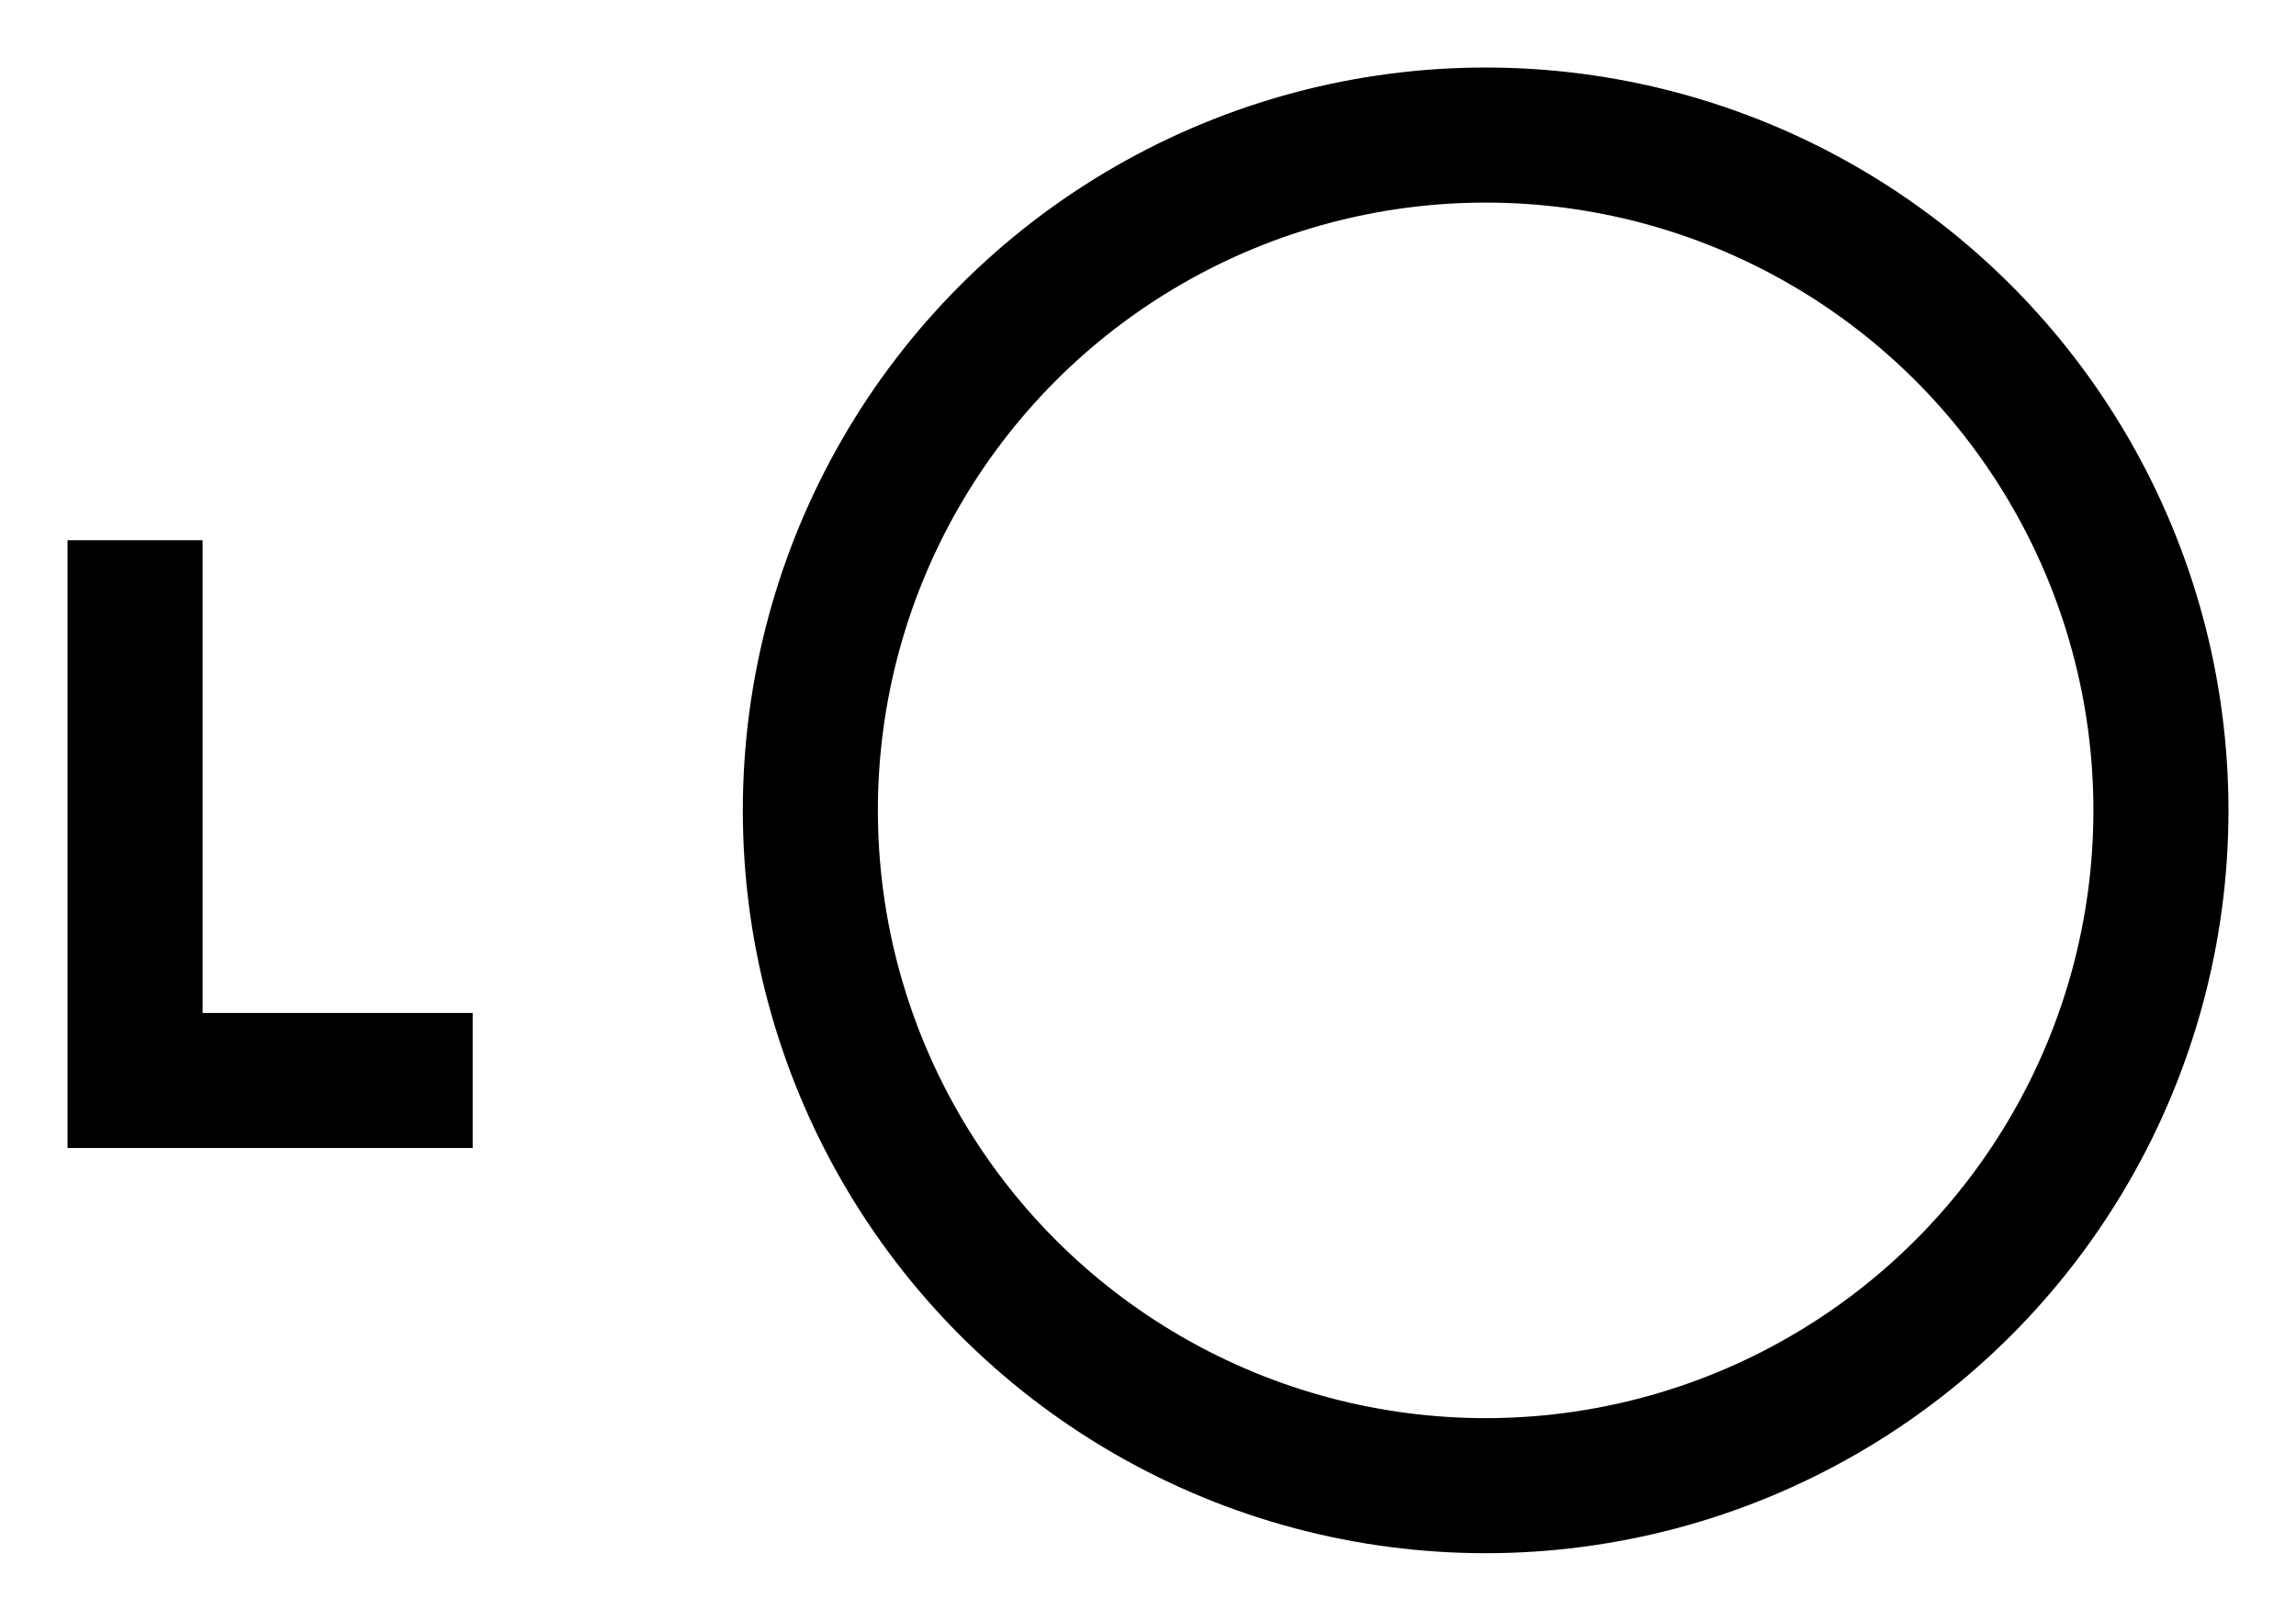 <?xml version="1.0"?><svg fill="transparent" viewBox="-85 -60 170 120" width="170px" height="120px" xmlns="http://www.w3.org/2000/svg"><path stroke="black" fill="none" stroke-width="10" stroke-linejoin="miter" d="M -75 -20 L -75 20 L -50 20"/><circle cx="25" cy="0" r="50" stroke="black" fill="none" stroke-width="10"/></svg>